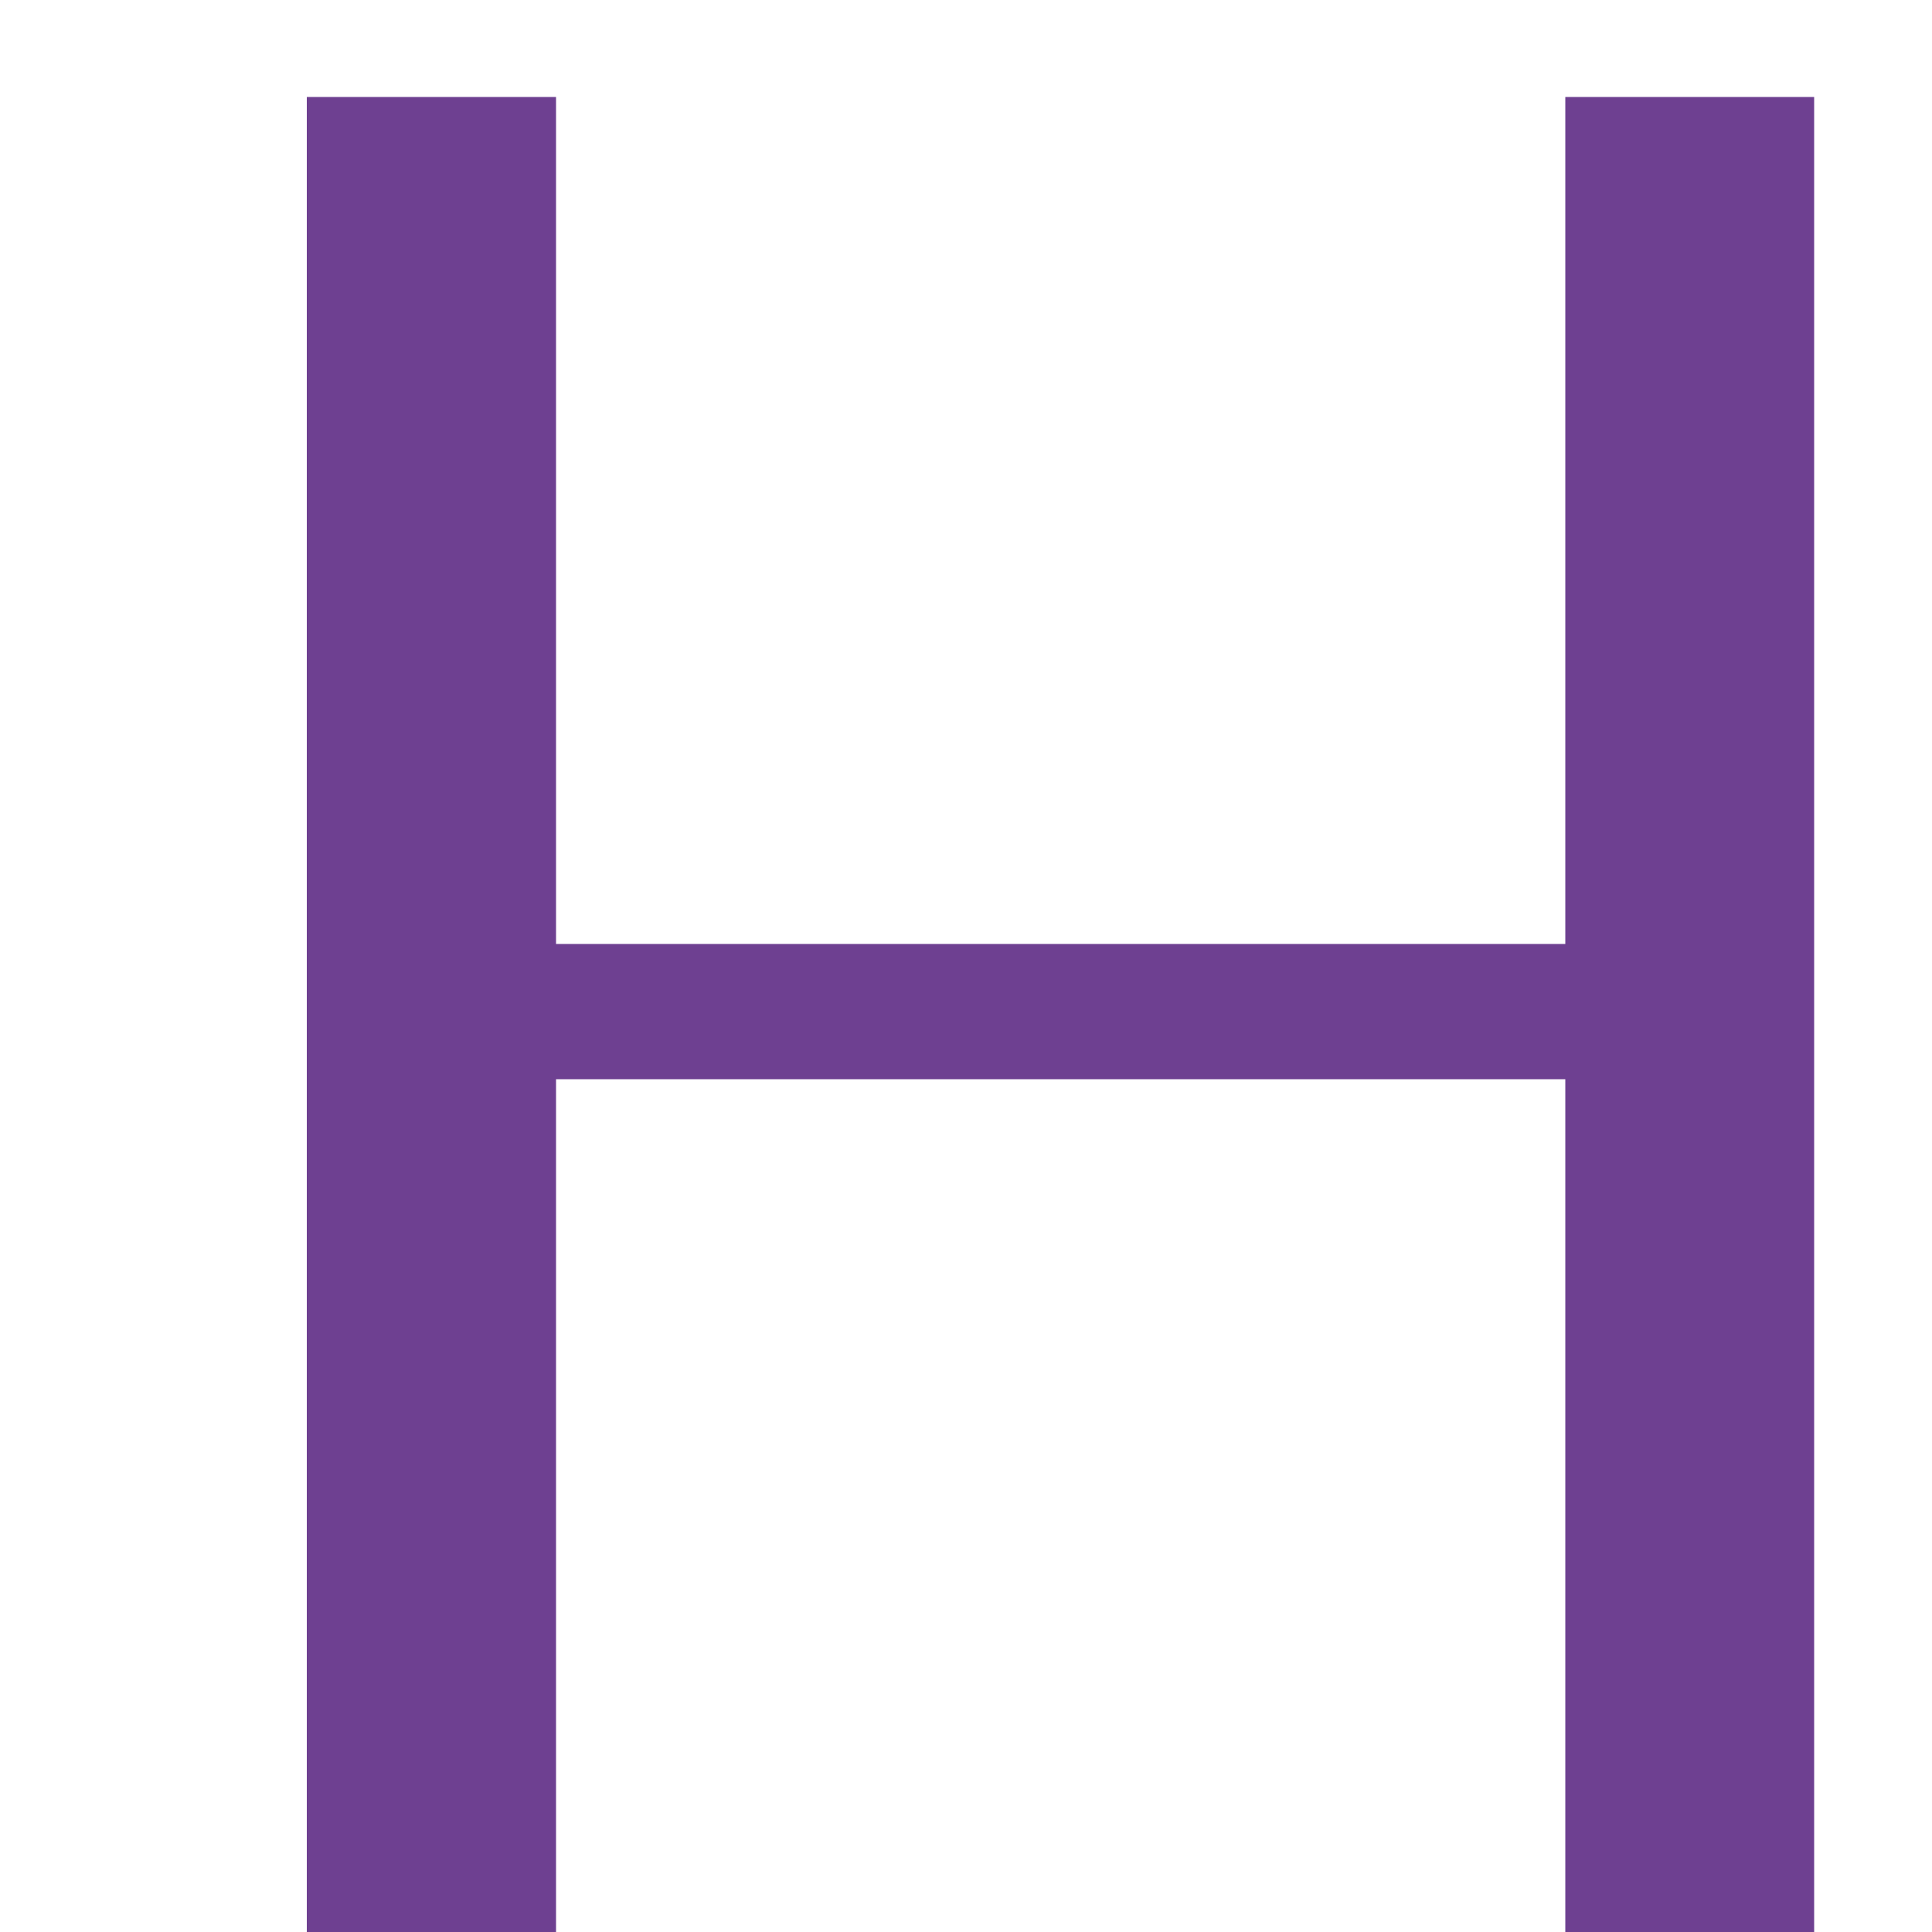 <svg width="5" height="5" viewBox="0 0 5 5" fill="none" xmlns="http://www.w3.org/2000/svg">
<path d="M4.051 5V2.793H1.439V5H0.794V0.251H1.439V2.443H4.051V0.251H4.695V5H4.051Z" fill="#6E4091"/>
</svg>
